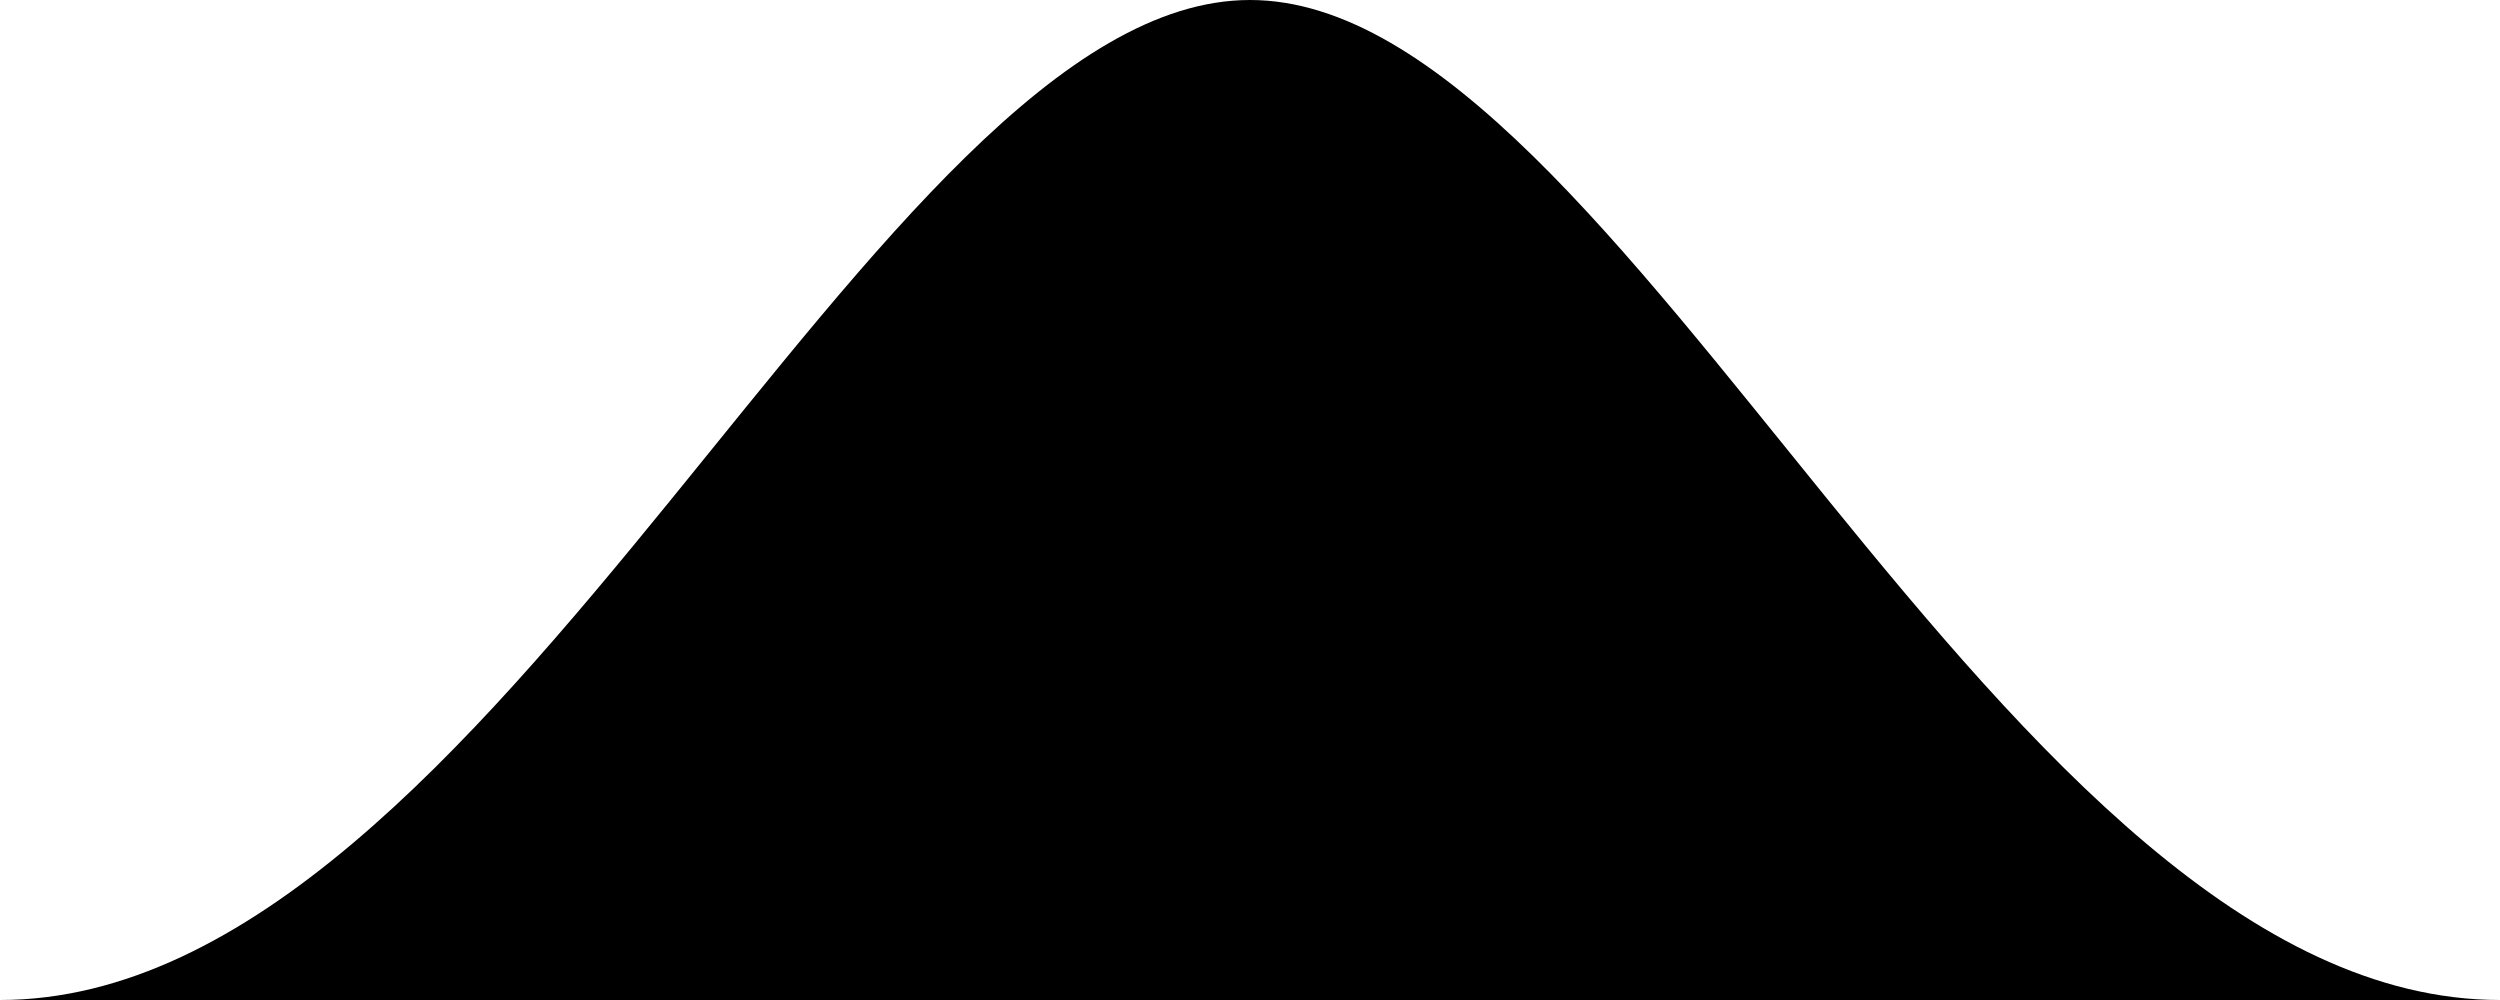 <svg
    width="20"
    height="8"
    viewBox="0 0 20 8"
    fill="none"
    xmlns="http://www.w3.org/2000/svg"
>
    <path
        fill-rule="evenodd"
        clip-rule="evenodd"
        d="M10 0C13 0 16 8 20 8L0 8C3.975 8 7 0 10 0Z"
        fill="currentColor"
    />
</svg>
